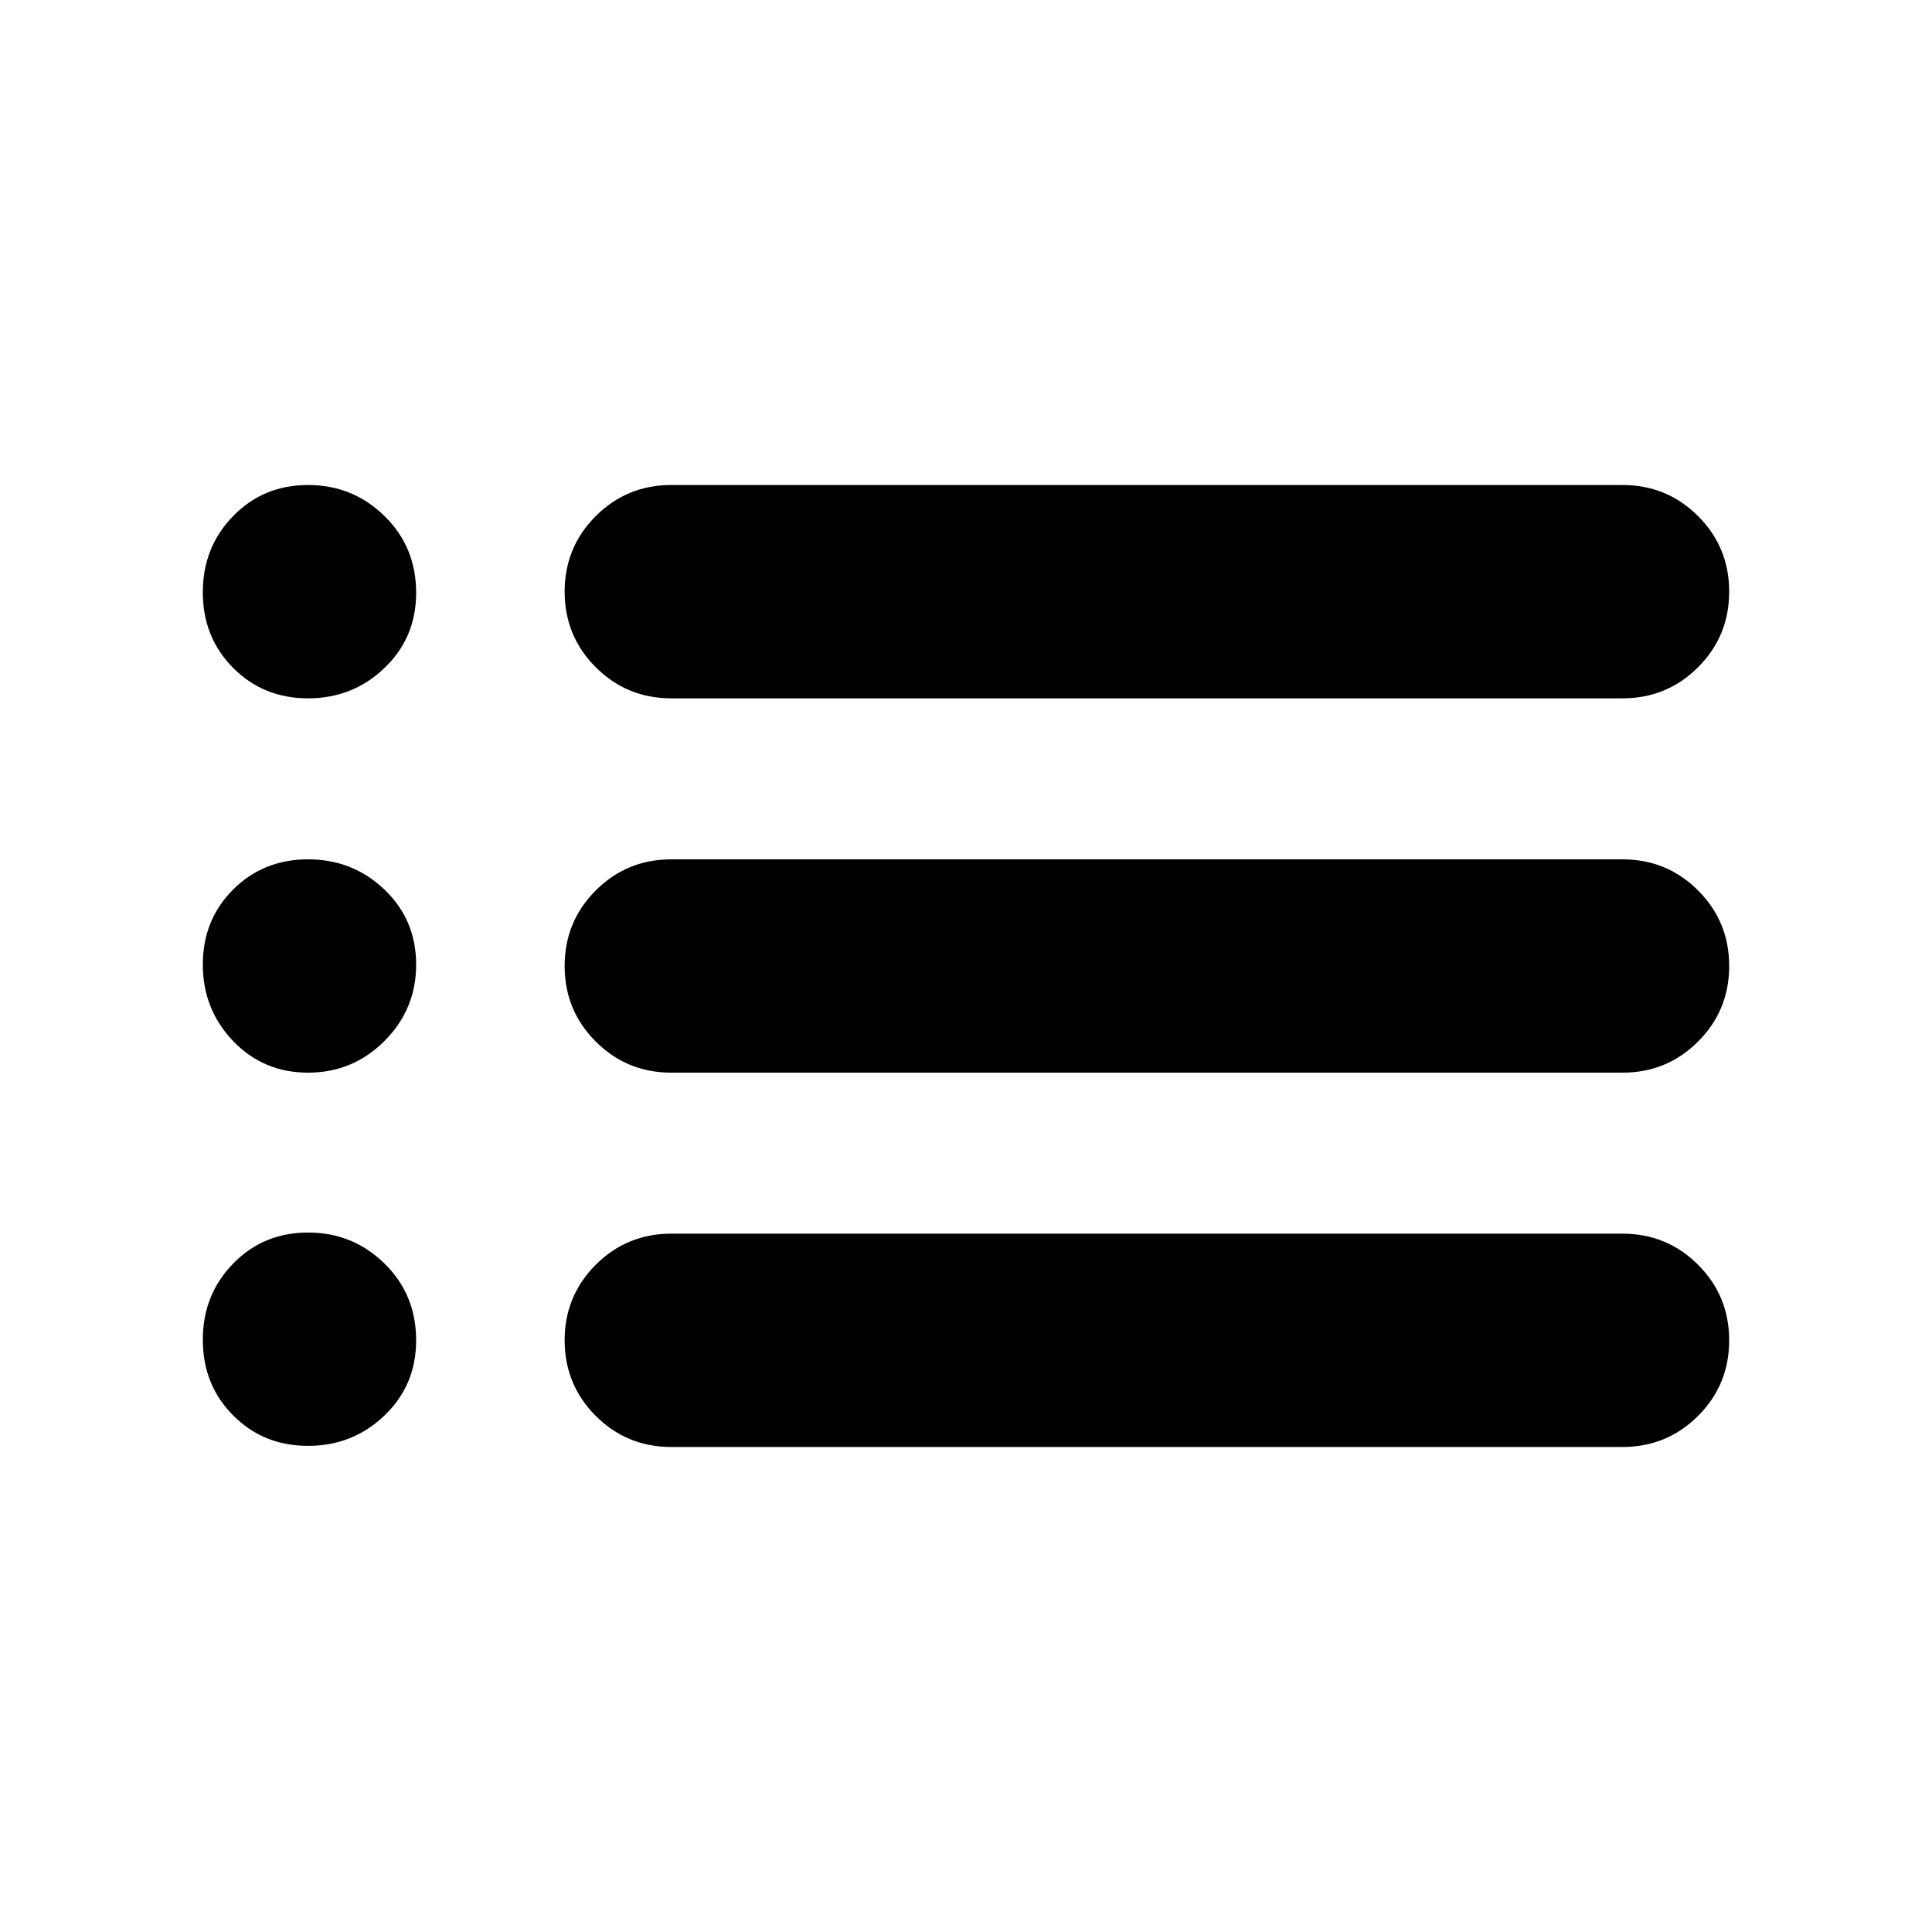 <svg xmlns="http://www.w3.org/2000/svg" height="24" viewBox="0 -960 960 960" width="24"><path d="M333.57-613q-22.09 0-37.55-15.46-15.45-15.45-15.45-37.54t15.45-37.55Q311.48-719 333.57-719h472.65q22.08 0 37.54 15.45 15.46 15.46 15.46 37.55 0 22.09-15.46 37.54Q828.3-613 806.22-613H333.57Zm0 186q-22.09 0-37.55-15.46-15.45-15.45-15.45-37.54t15.45-37.54Q311.48-533 333.57-533h472.65q22.08 0 37.54 15.46 15.46 15.45 15.46 37.54t-15.46 37.54Q828.3-427 806.22-427H333.57Zm0 186q-22.09 0-37.55-15.45-15.45-15.46-15.45-37.55 0-22.09 15.45-37.54Q311.48-347 333.57-347h472.65q22.08 0 37.54 15.46 15.46 15.45 15.46 37.54t-15.46 37.55Q828.3-241 806.22-241H333.57ZM153.08-613q-22.23 0-37.26-15.15-15.04-15.15-15.04-37.54 0-22.4 15.04-37.86Q130.85-719 153.08-719q22.22 0 37.96 15.4 15.74 15.4 15.74 38.16 0 22.29-15.74 37.36Q175.3-613 153.08-613Zm0 186q-22.23 0-37.26-15.74-15.04-15.74-15.04-37.96 0-22.23 15.04-37.27Q130.85-533 153.08-533q22.22 0 37.96 15.03 15.74 15.04 15.74 37.27 0 22.22-15.74 37.96Q175.3-427 153.08-427Zm0 185.44q-22.23 0-37.26-15.15-15.04-15.15-15.04-37.55 0-22.39 15.04-37.85 15.03-15.45 37.26-15.45 22.22 0 37.96 15.4 15.74 15.4 15.74 38.16 0 22.29-15.74 37.36-15.74 15.08-37.96 15.08Z"/></svg>
